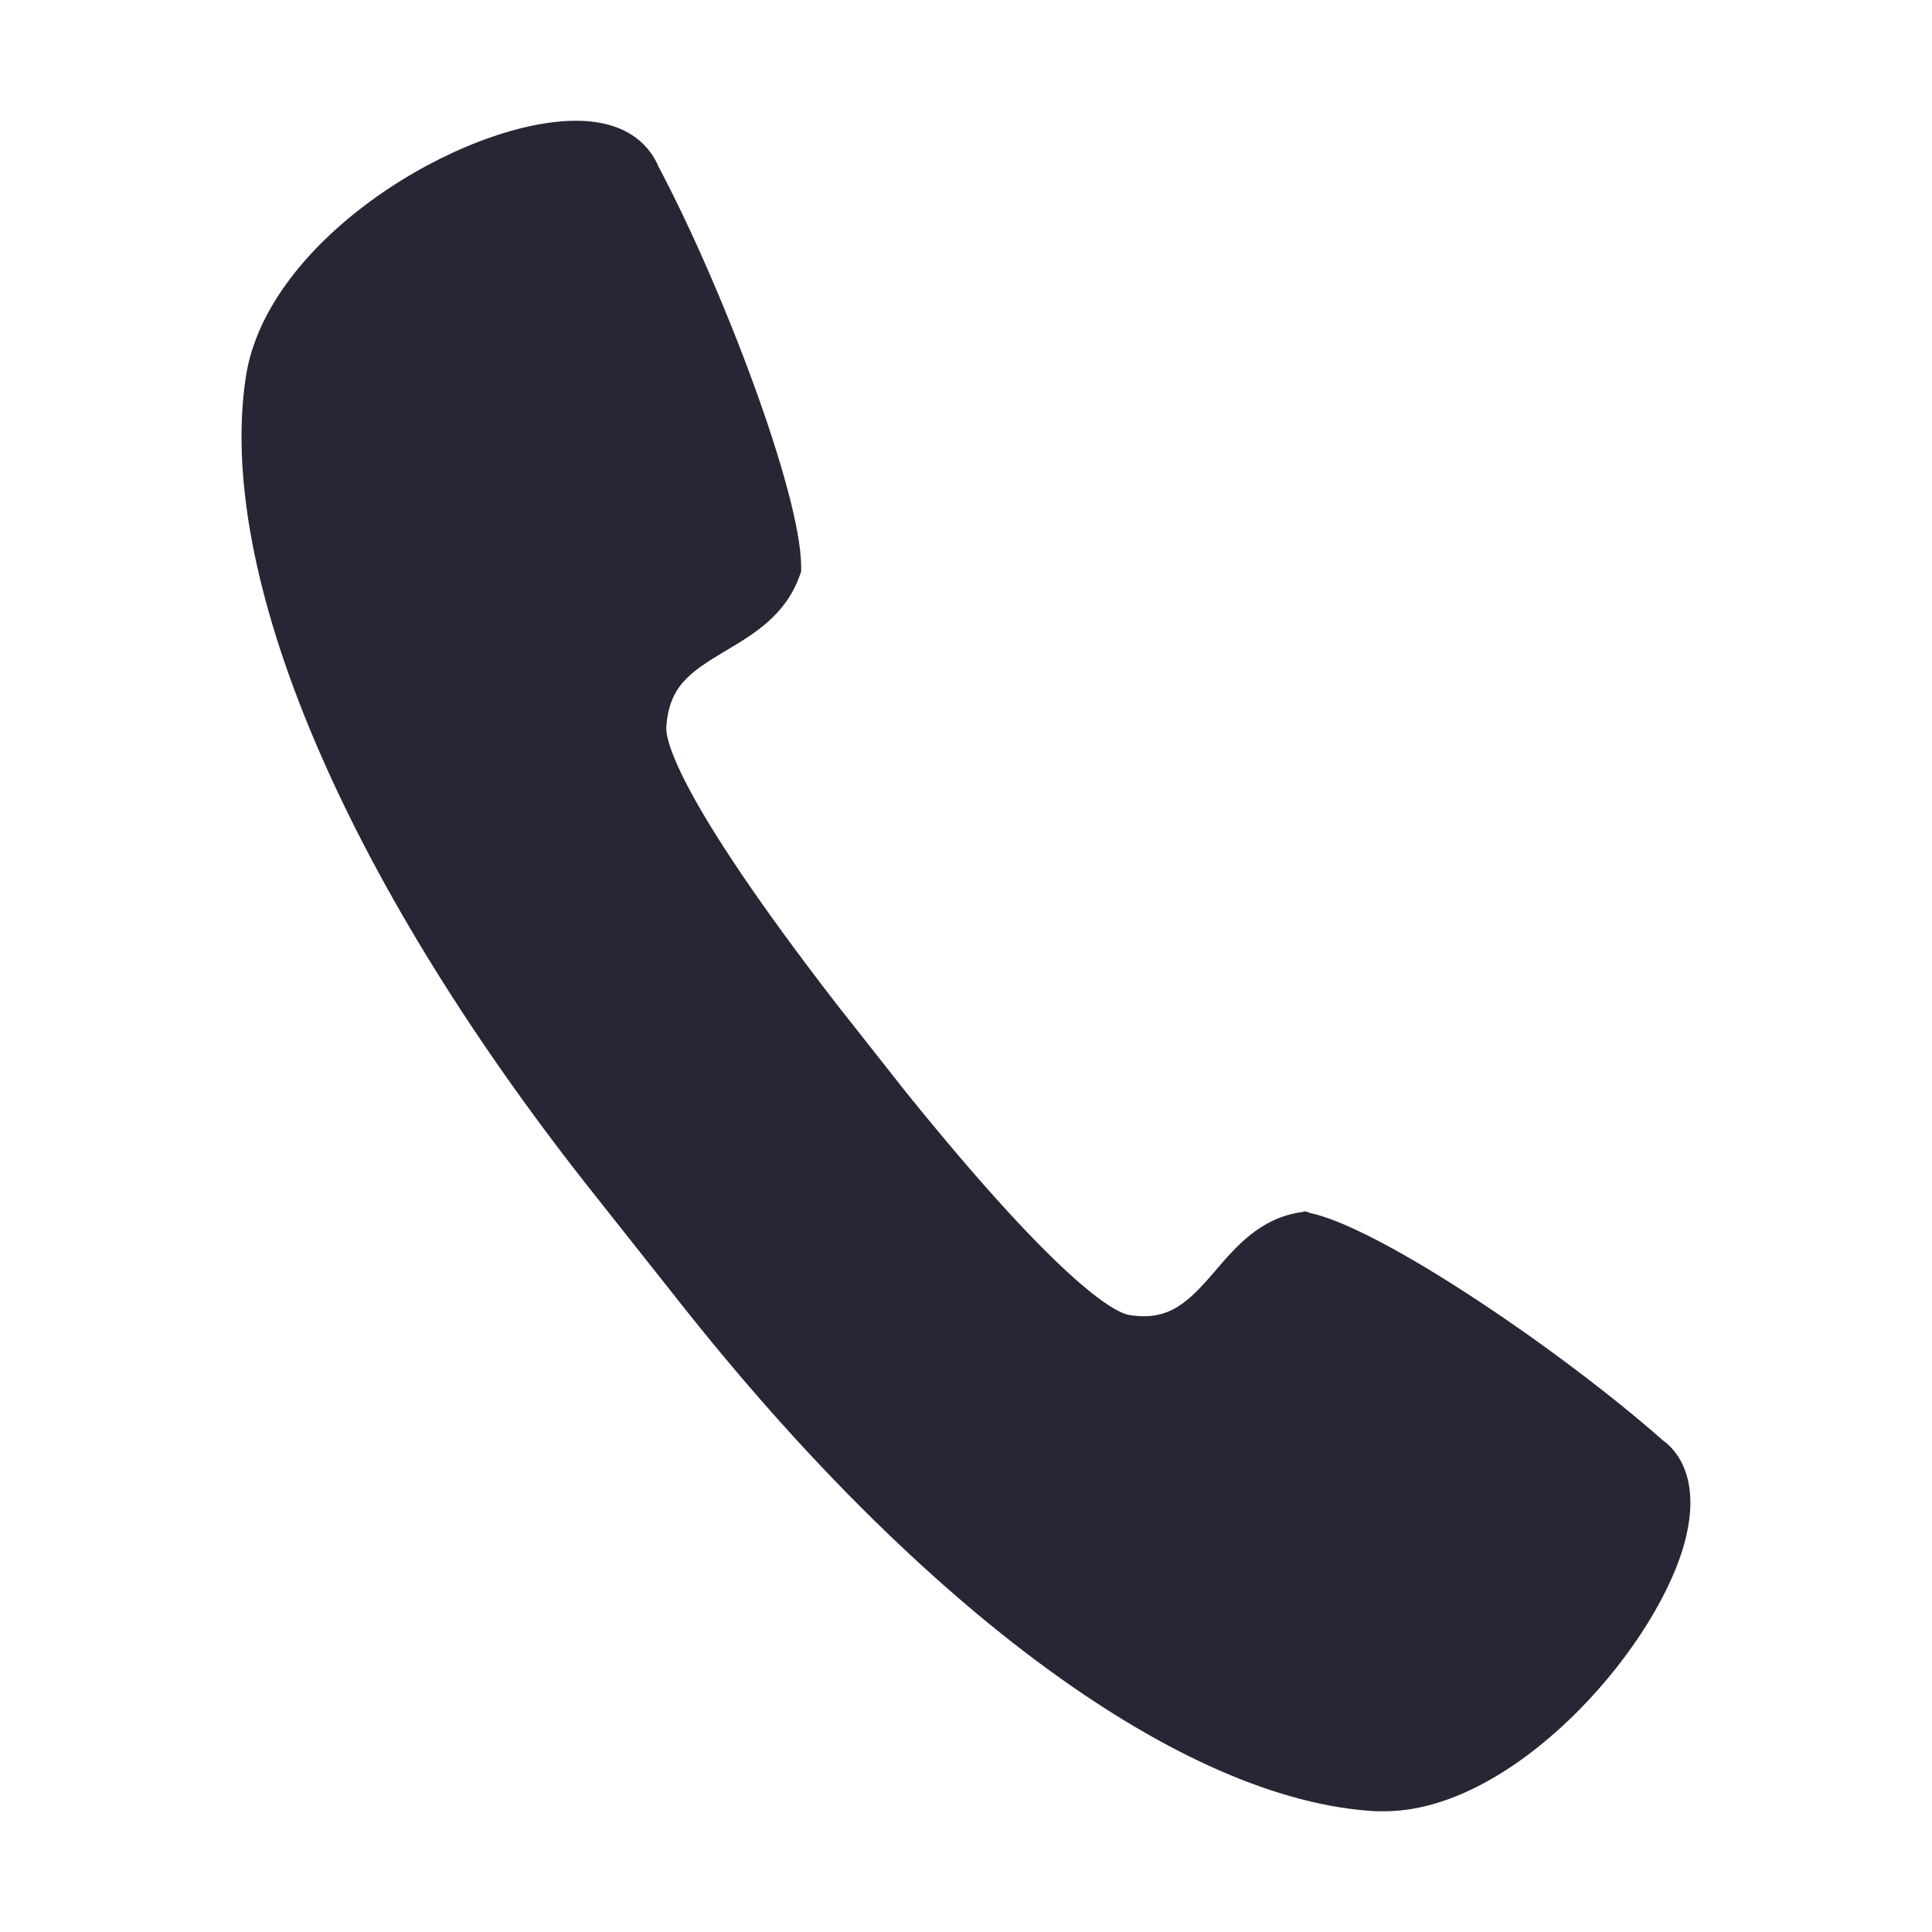 <?xml version="1.0" standalone="no"?><!DOCTYPE svg PUBLIC "-//W3C//DTD SVG 1.1//EN" "http://www.w3.org/Graphics/SVG/1.1/DTD/svg11.dtd"><svg t="1760704323894" class="icon" viewBox="0 0 1024 1024" version="1.1" xmlns="http://www.w3.org/2000/svg" p-id="5650" xmlns:xlink="http://www.w3.org/1999/xlink" width="48" height="48"><path d="M733.76 960 733.76 960l-4.352 0c-102.4-5.376-240.704-106.752-370.112-270.976L311.552 628.736C182.144 464.512 114.368 304.064 130.304 199.744 141.44 126.144 245.696 64 305.28 64c29.312 0 40 15.296 43.84 24.512C382.592 151.552 424.32 260.928 424.64 300.16l0 2.752L423.68 305.536C416.192 326.144 399.616 336 384.896 344.768 365.504 356.288 354.56 363.776 353.152 385.472 352.832 392 358.208 422.016 443.52 532.352L480 578.624c85.632 106.112 112.512 117.504 118.72 118.4 20.672 3.136 30.528-6.144 45.312-23.36 11.264-13.248 24.064-27.904 45.12-31.104l2.816-0.512 2.56 0.896c37.376 8 132.48 72.512 186.88 120.512 7.68 5.376 21.312 21.632 10.56 57.28C875.072 876.736 801.28 960 733.76 960L733.76 960z" fill="#272635" p-id="5651"></path></svg>